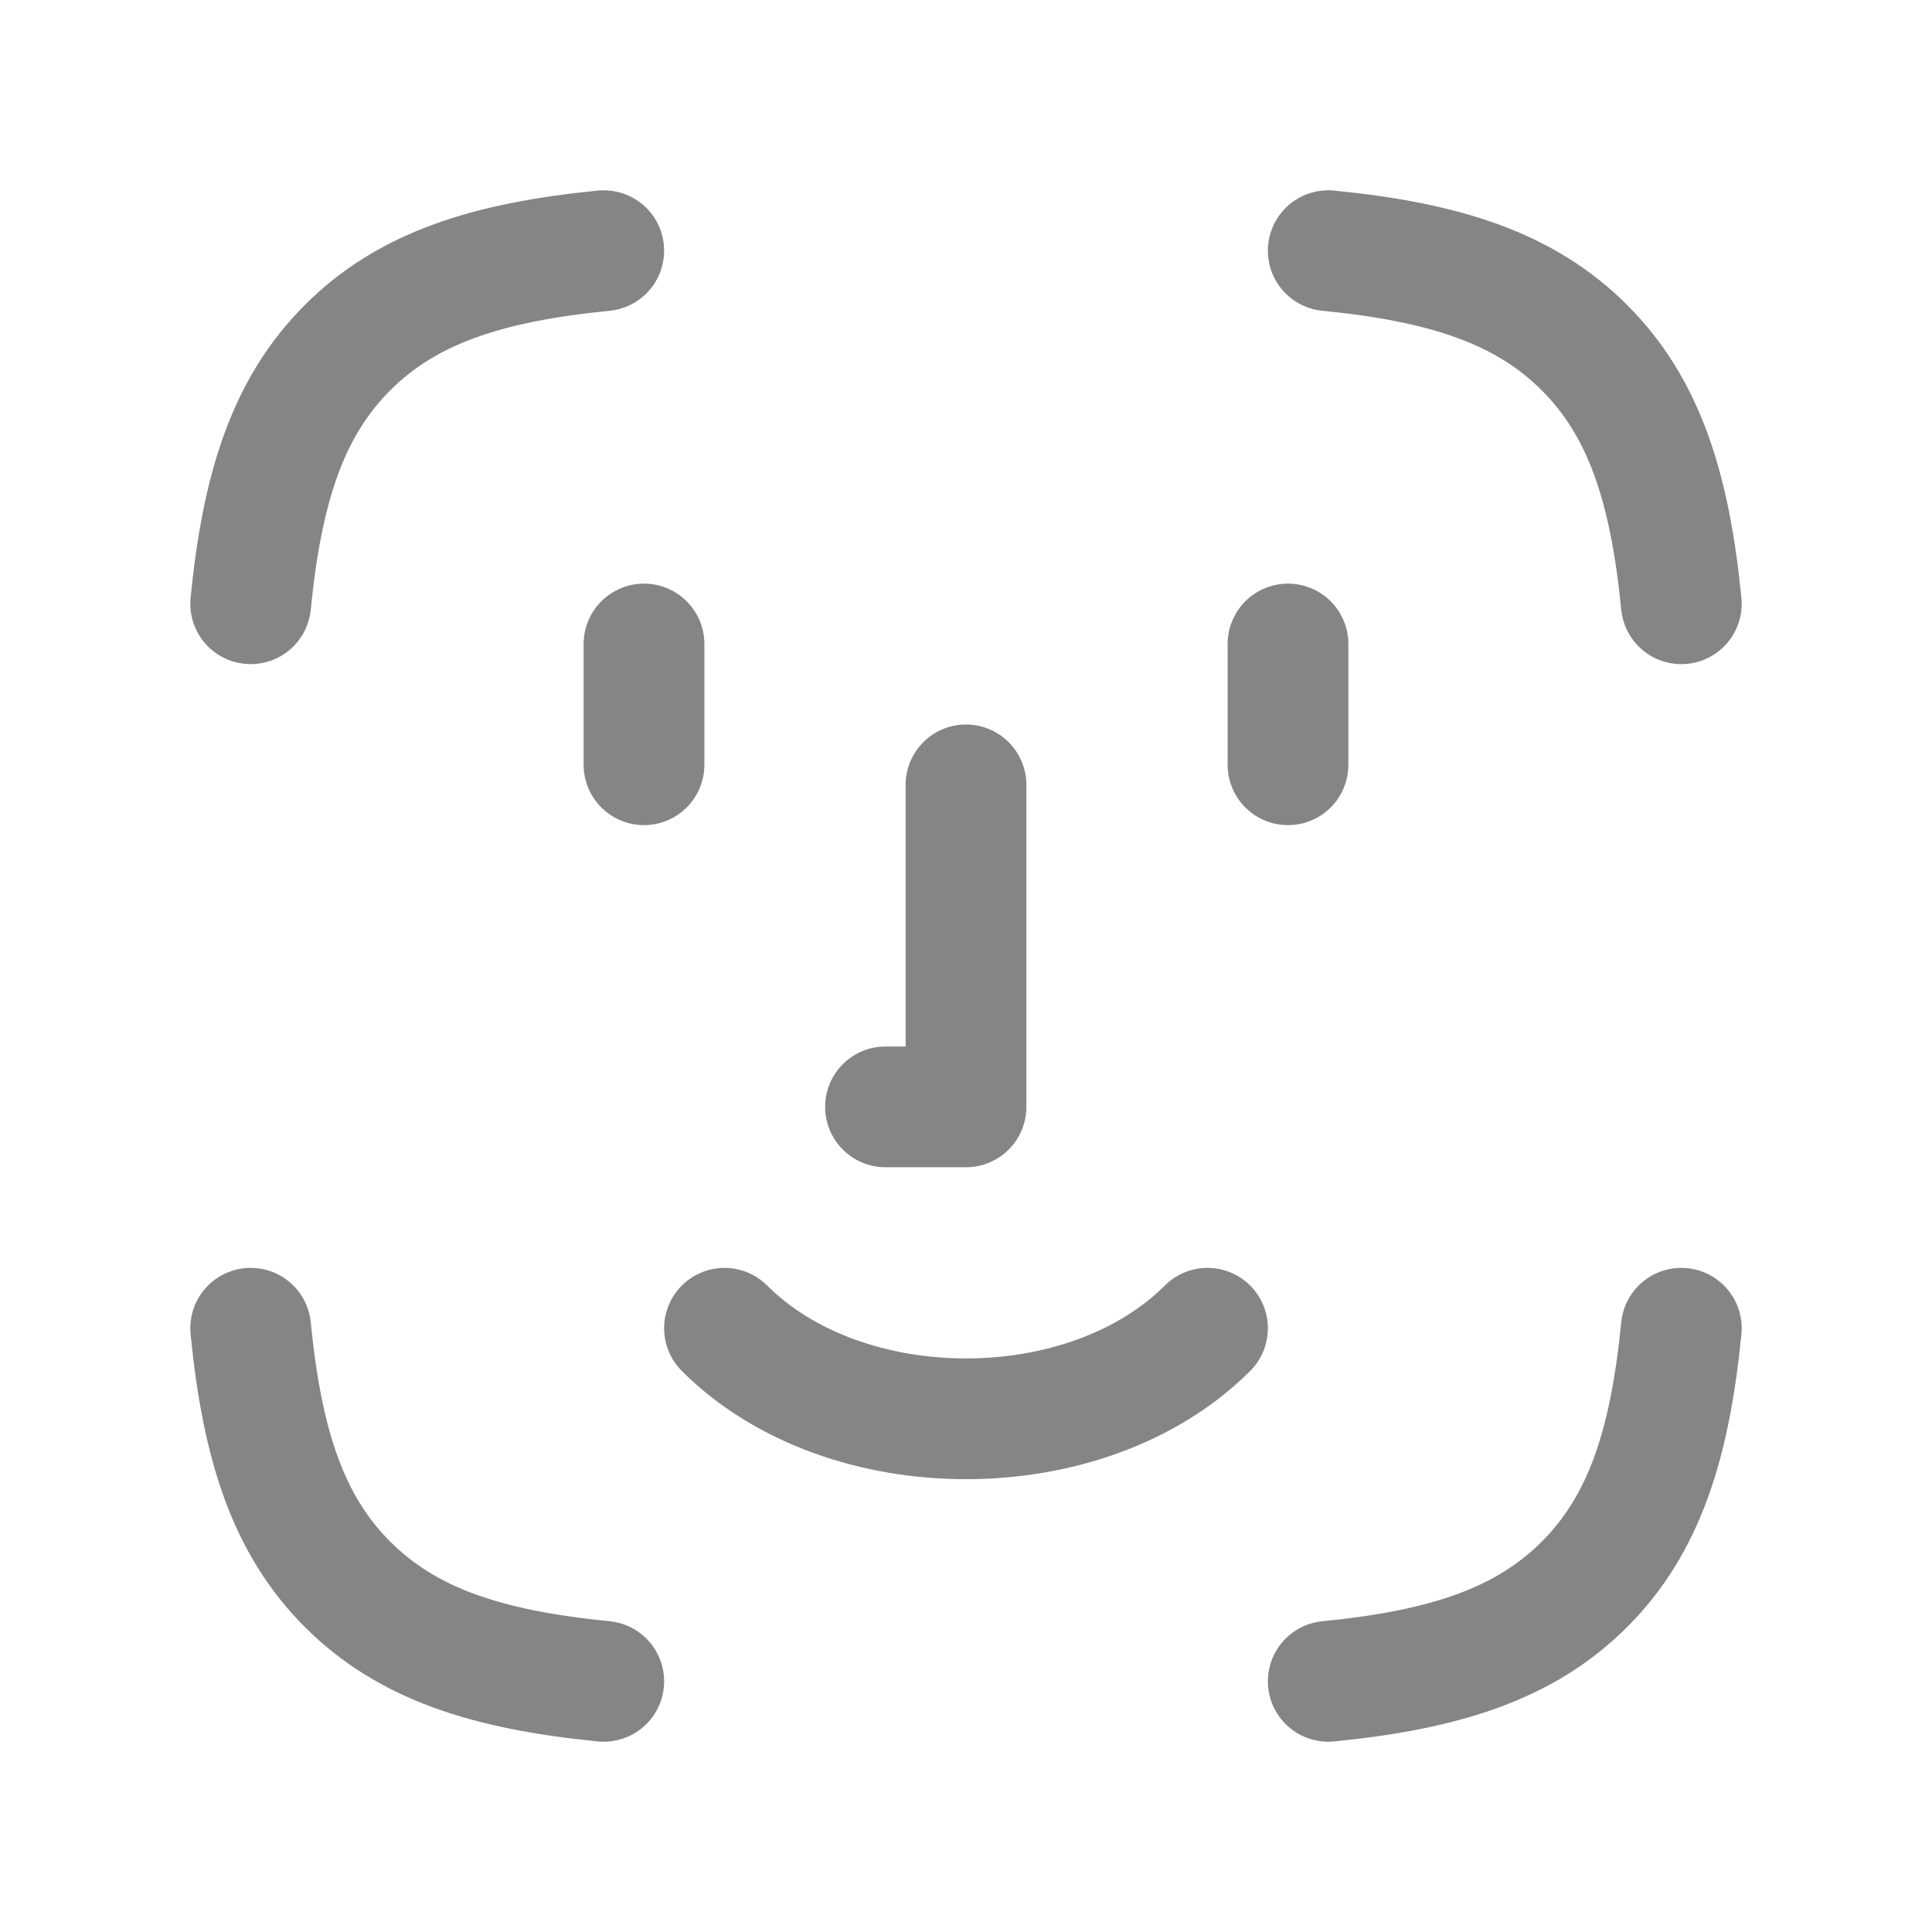<svg width="28" height="28" viewBox="0 0 24 24" fill="none" xmlns="http://www.w3.org/2000/svg">
<g clip-path="url(#clip0_1766_4699)">
<path d="M11 13.75H12V9.75M16 9.5V8M9 16.5C10.5 18 13.5 18 15 16.5M8 9.5V8M7.5 20.886C6.037 20.742 5.053 20.416 4.318 19.682C3.583 18.947 3.258 17.962 3.114 16.5M7.5 3.114C6.037 3.258 5.053 3.584 4.318 4.318C3.583 5.053 3.258 6.038 3.114 7.5M16.5 3.114C17.963 3.258 18.947 3.584 19.682 4.318C20.417 5.053 20.742 6.038 20.886 7.5M16.5 20.886C17.963 20.742 18.947 20.416 19.682 19.682C20.417 18.947 20.742 17.962 20.886 16.5" stroke="#868585" stroke-width="1.5" stroke-linecap="round" stroke-linejoin="round"/>
</g>
<defs>
<clipPath id="clip0_1766_4699">
<rect width="24" height="24" fill="white"/>
</clipPath>
</defs>
</svg>
